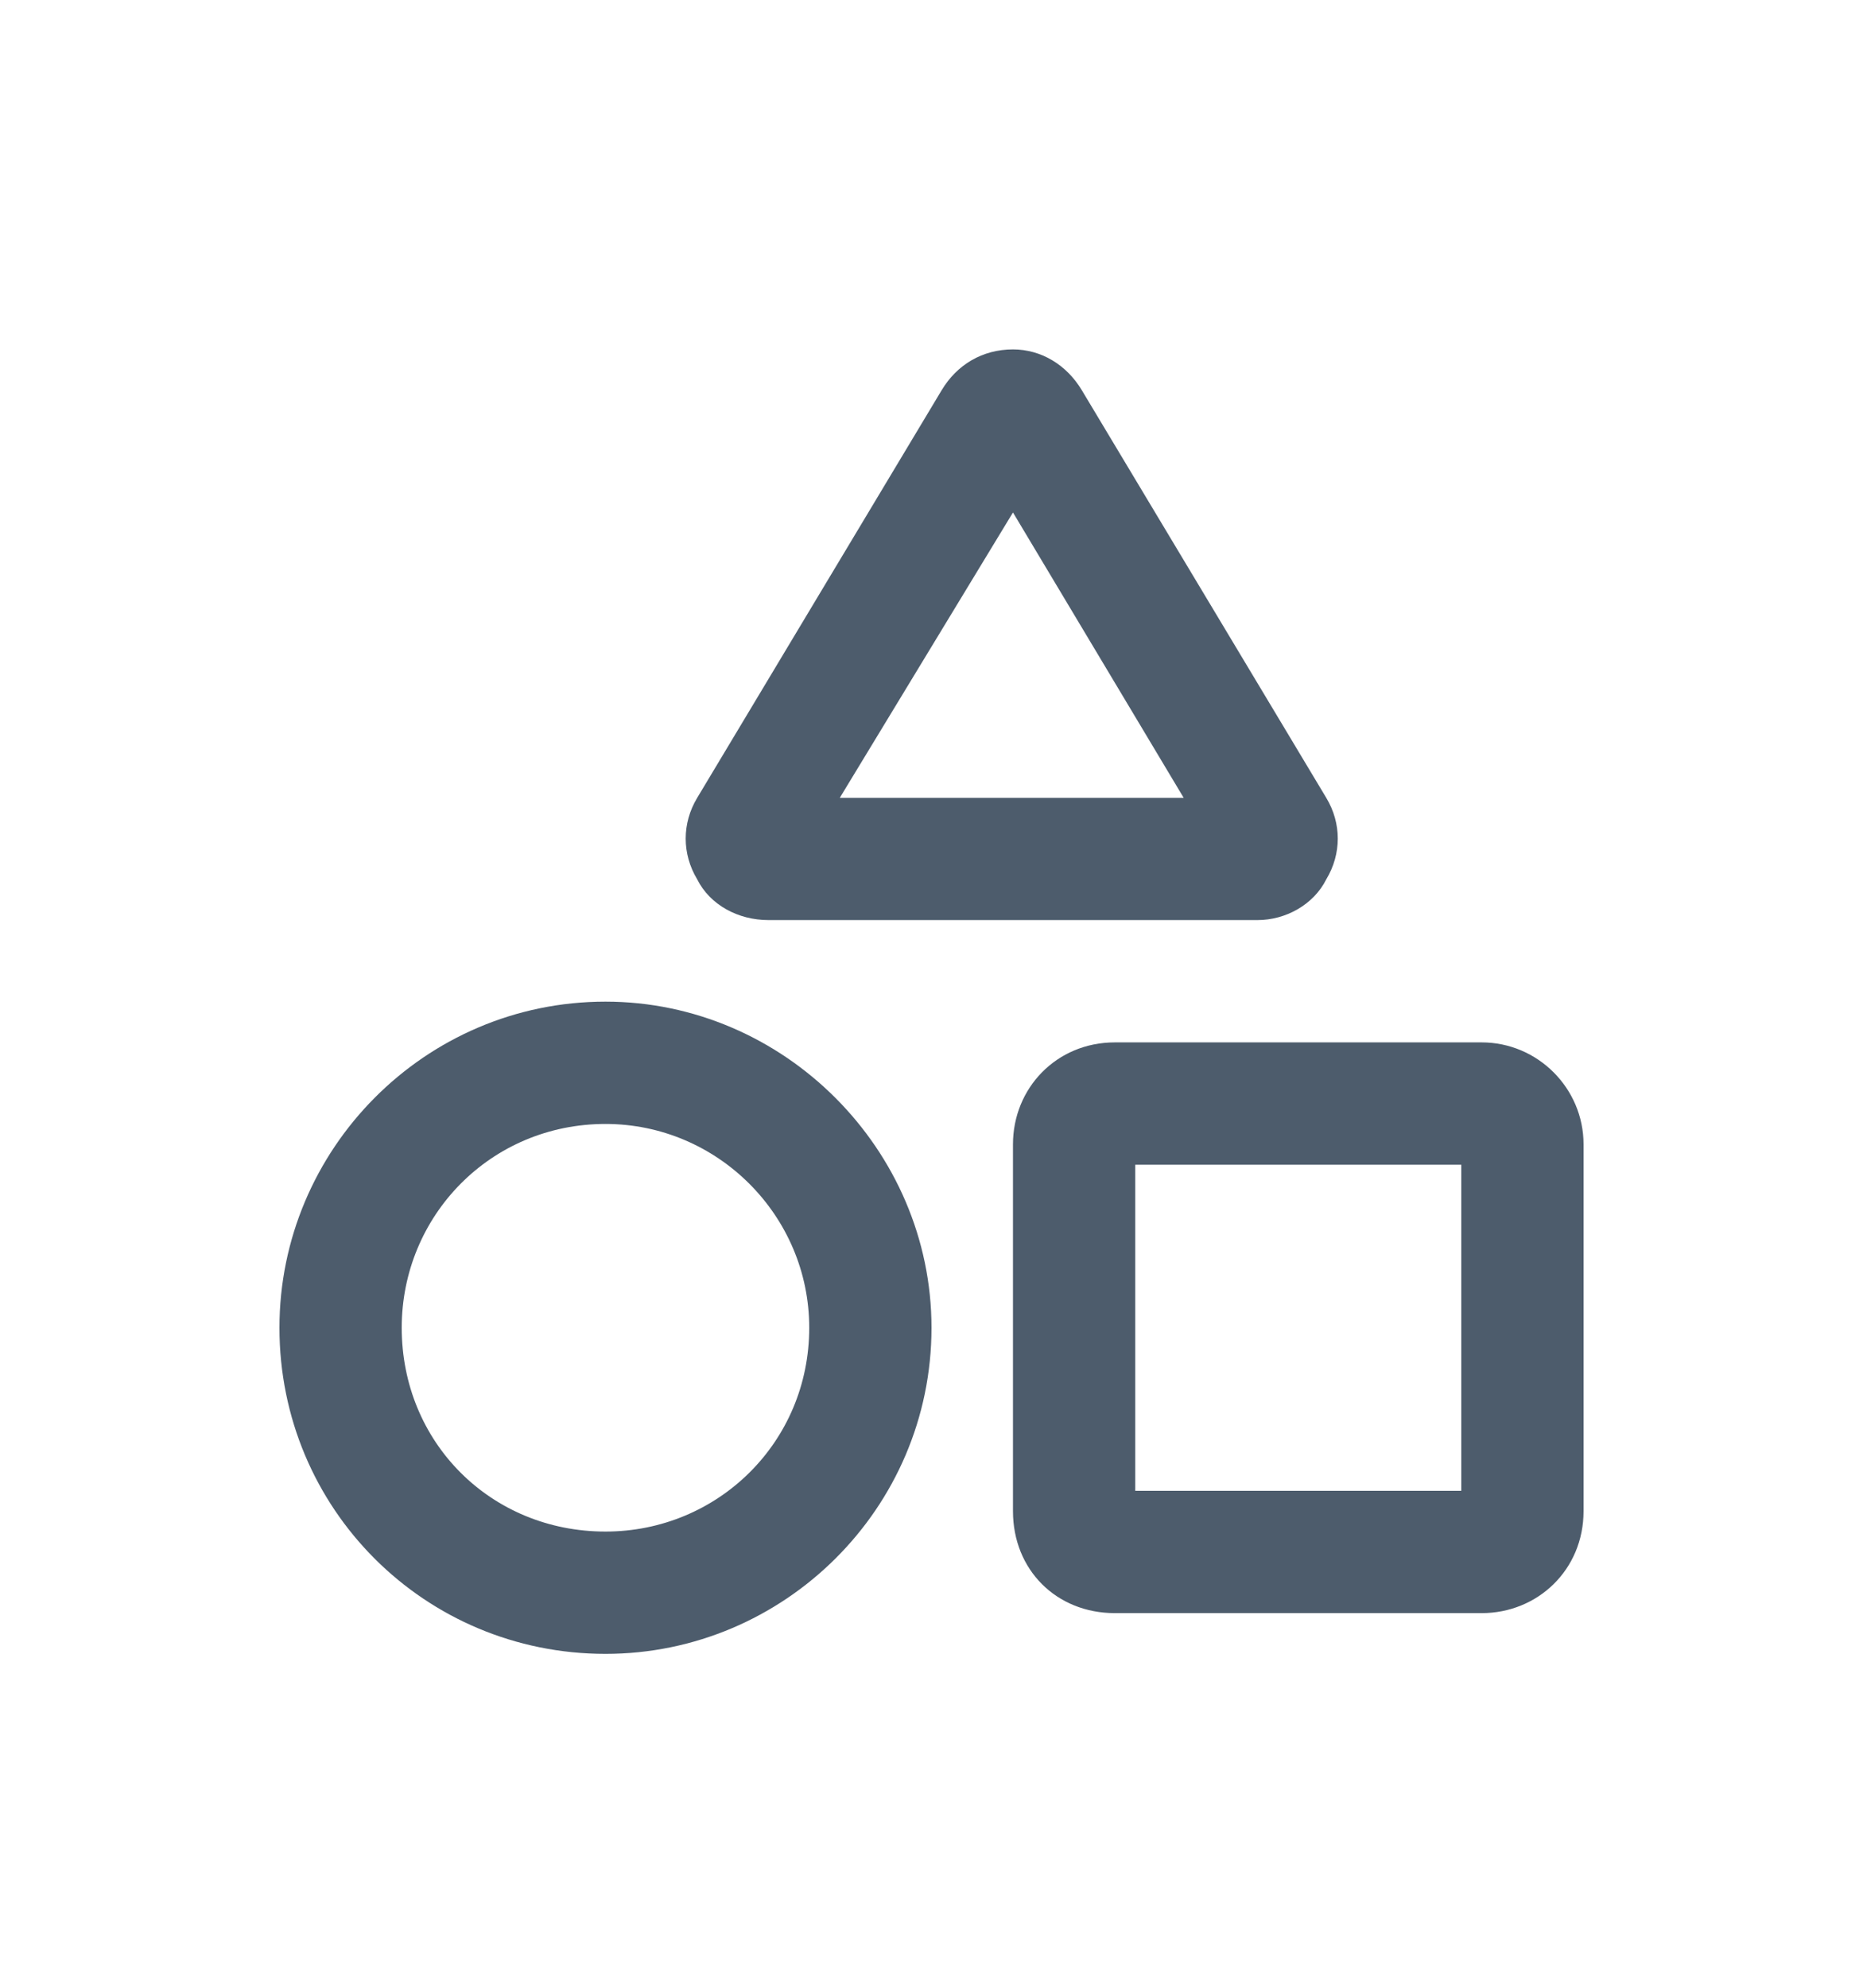 <svg width="30" height="32" viewBox="0 0 30 32" fill="none" xmlns="http://www.w3.org/2000/svg">
<path d="M21.357 14.156C21.152 14.566 20.701 14.812 20.25 14.812H12.375C11.883 14.812 11.432 14.566 11.227 14.156C10.98 13.746 10.98 13.254 11.227 12.844L15.164 6.281C15.41 5.871 15.82 5.625 16.312 5.625C16.764 5.625 17.174 5.871 17.42 6.281L21.357 12.844C21.604 13.254 21.604 13.746 21.357 14.156ZM16.312 8.25L13.523 12.844H19.061L16.312 8.25ZM23.859 16.781C24.762 16.781 25.5 17.52 25.5 18.422V24.328C25.5 25.271 24.762 25.969 23.859 25.969H17.953C17.01 25.969 16.312 25.271 16.312 24.328V18.422C16.312 17.52 17.01 16.781 17.953 16.781H23.859ZM23.531 18.75H18.281V24H23.531V18.75ZM15 21.375C15 24.287 12.621 26.625 9.75 26.625C6.838 26.625 4.5 24.287 4.5 21.375C4.5 18.504 6.838 16.125 9.75 16.125C12.621 16.125 15 18.504 15 21.375ZM9.75 18.094C7.904 18.094 6.469 19.57 6.469 21.375C6.469 23.221 7.904 24.656 9.75 24.656C11.555 24.656 13.031 23.221 13.031 21.375C13.031 19.57 11.555 18.094 9.75 18.094Z" fill="#4D5C6C"/>
</svg>
